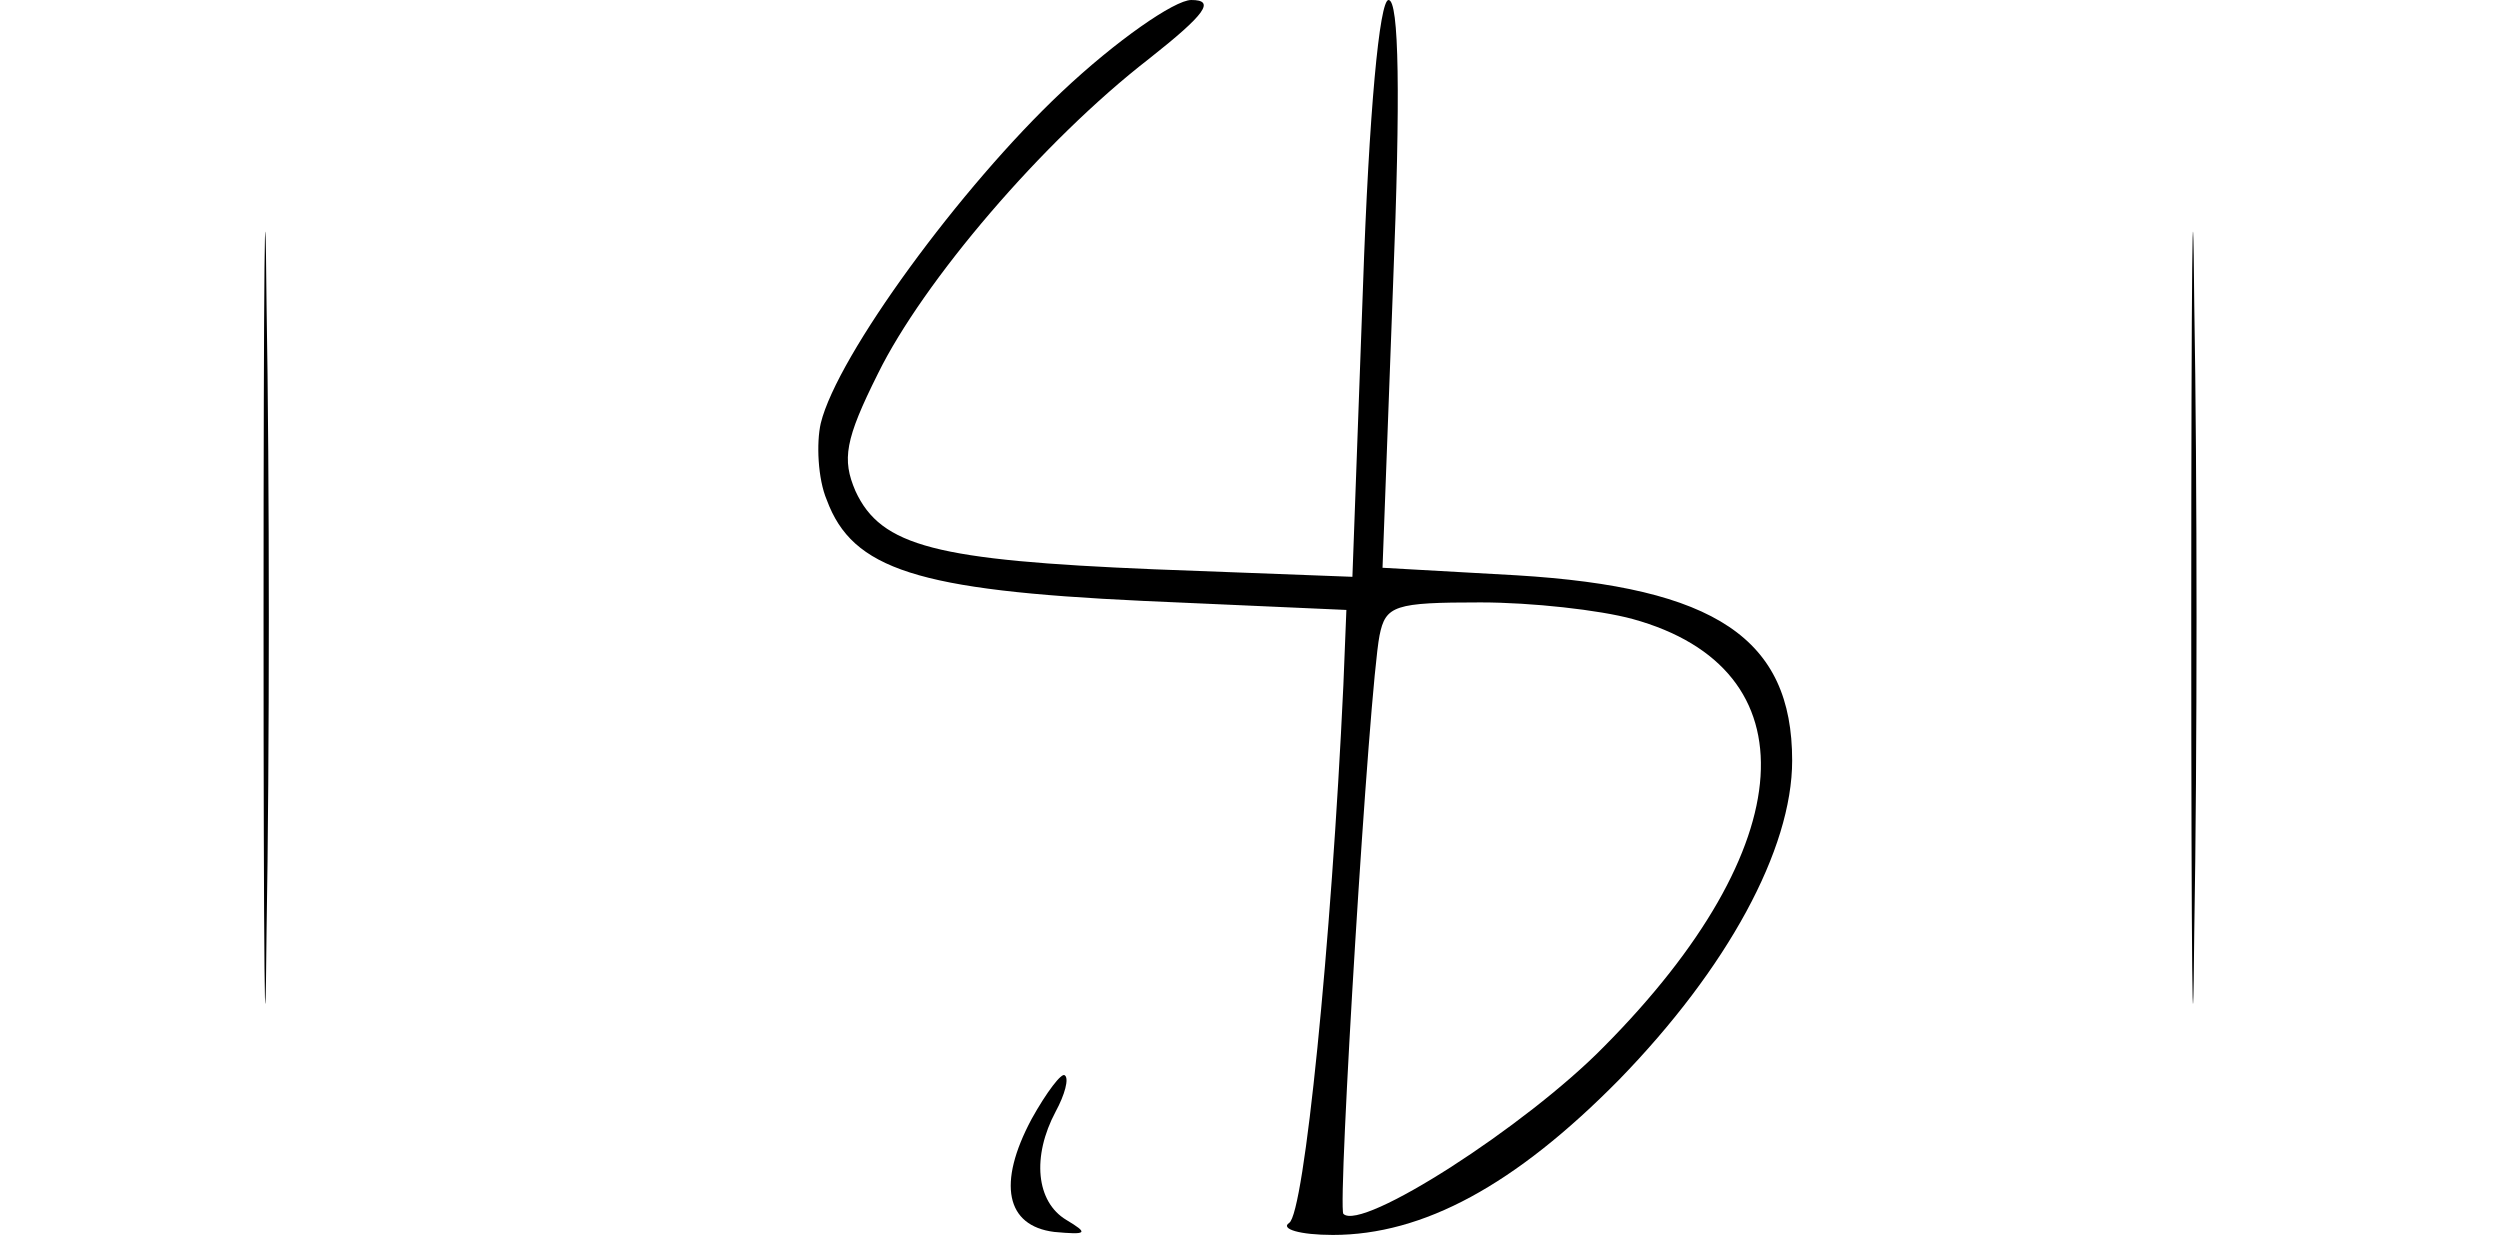 <?xml version="1.0" standalone="no"?>
<!DOCTYPE svg PUBLIC "-//W3C//DTD SVG 20010904//EN"
 "http://www.w3.org/TR/2001/REC-SVG-20010904/DTD/svg10.dtd">
<svg version="1.0" xmlns="http://www.w3.org/2000/svg"
 width="166pt" height="82pt" viewBox="0 0 166 82"
 preserveAspectRatio="xMidYMid meet">
<g transform="translate(0,82) scale(0.1,-0.1)"
fill="#000000" stroke="none">
<path d="M175 410 c0 -228 1 -322 2 -208 2 115 2 301 0 415 -1 115 -2 21 -2
-207z"/>
<path d="M705 759 c-67 -63 -149 -175 -160 -220 -3 -13 -2 -37 4 -51 17 -46
60 -60 210 -67 l135 -6 -2 -50 c-8 -172 -26 -351 -36 -357 -6 -4 7 -8 29 -8
60 0 121 33 190 103 72 74 115 153 115 212 0 81 -51 115 -183 123 l-89 5 7
188 c5 126 4 189 -3 189 -6 0 -13 -74 -17 -191 l-7 -192 -132 5 c-144 6 -181
15 -198 52 -9 21 -7 34 15 78 30 61 109 154 180 209 38 30 44 39 28 39 -11 0
-50 -27 -86 -61z m379 -350 c120 -33 113 -151 -19 -284 -52 -53 -161 -123
-173 -111 -4 5 17 348 24 384 4 20 10 22 67 22 34 0 79 -5 101 -11z"/>
<path d="M1455 410 c0 -228 1 -322 2 -208 2 115 2 301 0 415 -1 115 -2 21 -2
-207z"/>
<path d="M685 77 c-23 -43 -17 -71 15 -75 22 -2 23 -1 8 8 -20 12 -23 42 -7
72 6 11 9 22 6 24 -2 2 -12 -11 -22 -29z"/>
</g>
</svg>
